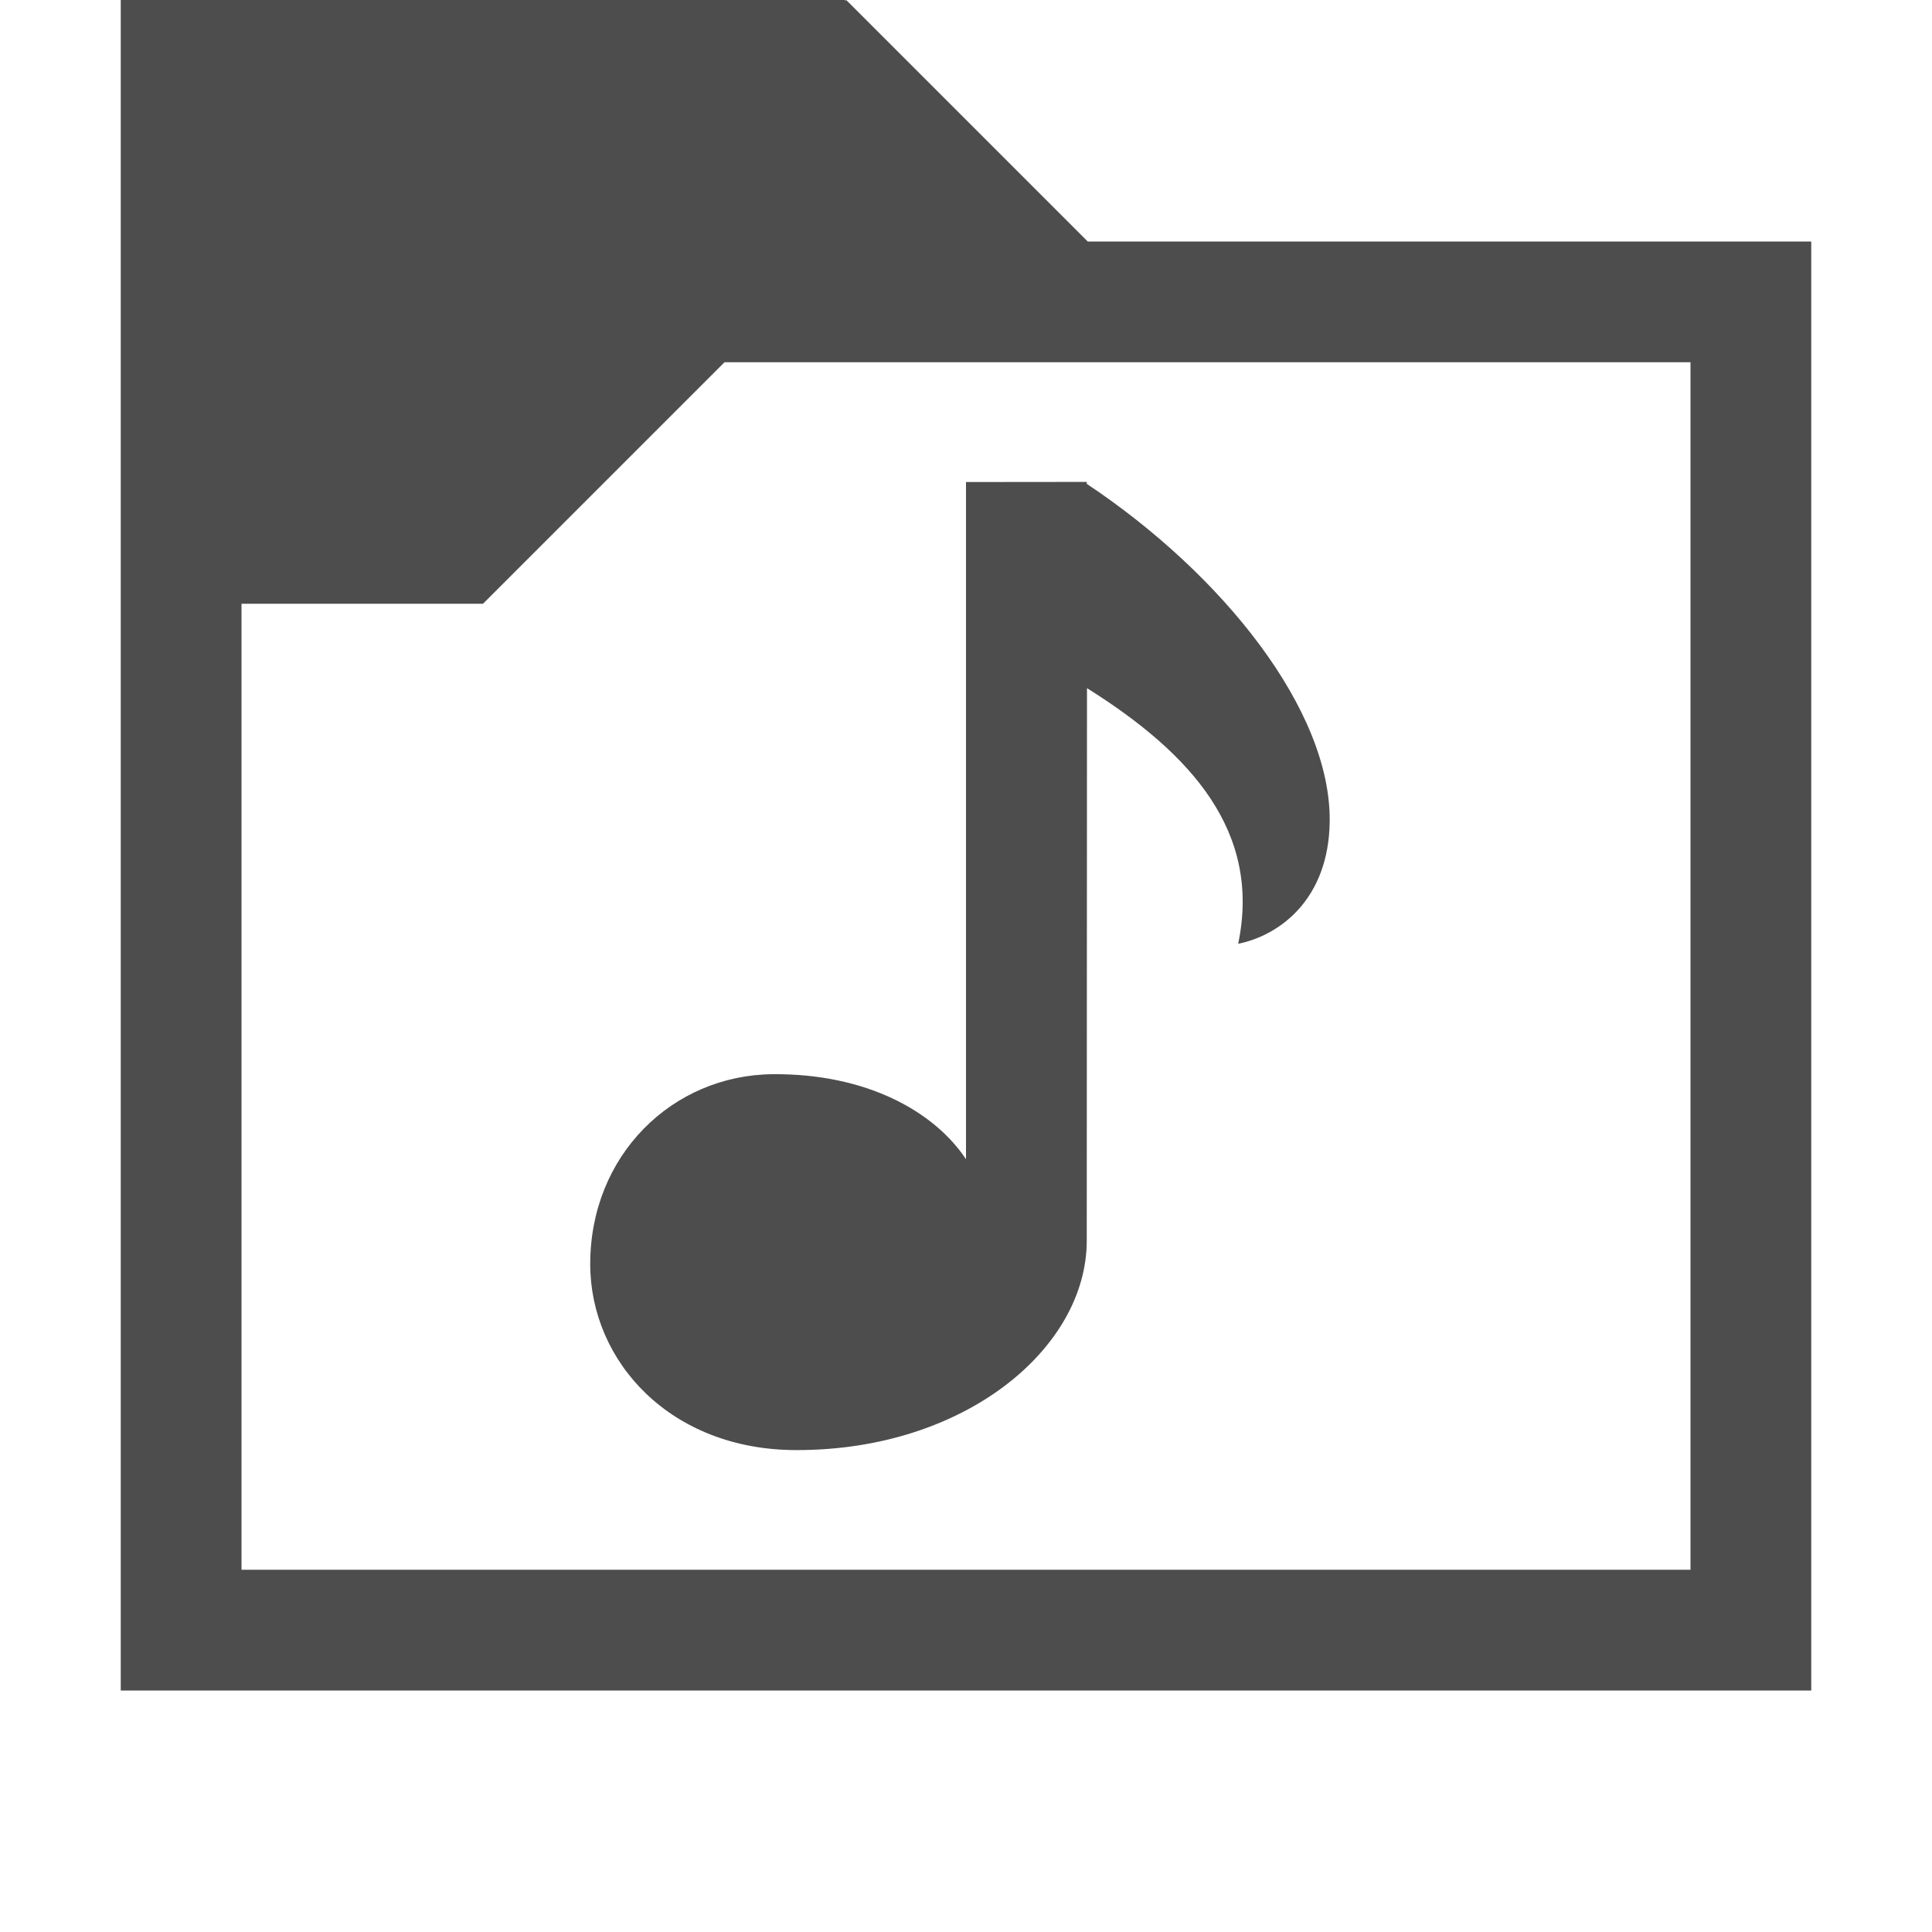 <svg version="1.1" xmlns="http://www.w3.org/2000/svg" viewBox="0 0 16 16">
<defs id="defs3051">
<style type="text/css" id="current-color-scheme">
.ColorScheme-Text {
color:#4d4d4d;
}
</style>
</defs>
<path style="fill:currentColor" d="M 1,0 V 14 H 15 V 2 H 9.008 l -2,-2 -0.008,0.008 V -1.25e-5 Z m 5,3 h 8 V 13 H 2 V 5 H 4 Z M 8,3.992 V 9.6 C 7.735,9.202 7.173,8.89 6.4,8.896 c -0.831,0.007 -1.515,0.671 -1.512,1.578 0.003,0.803 0.664,1.534 1.705,1.535 C 7.994,12.012 9,11.163 9,10.275 L 9.002,5.699 c 0.87,0.545 1.445,1.194 1.252,2.117 0.343,-0.069 0.75,-0.368 0.758,-1.012 0.011,-0.923 -0.887,-2.048 -2.012,-2.797 v -0.016 z" class="ColorScheme-Text"/>
</svg>
